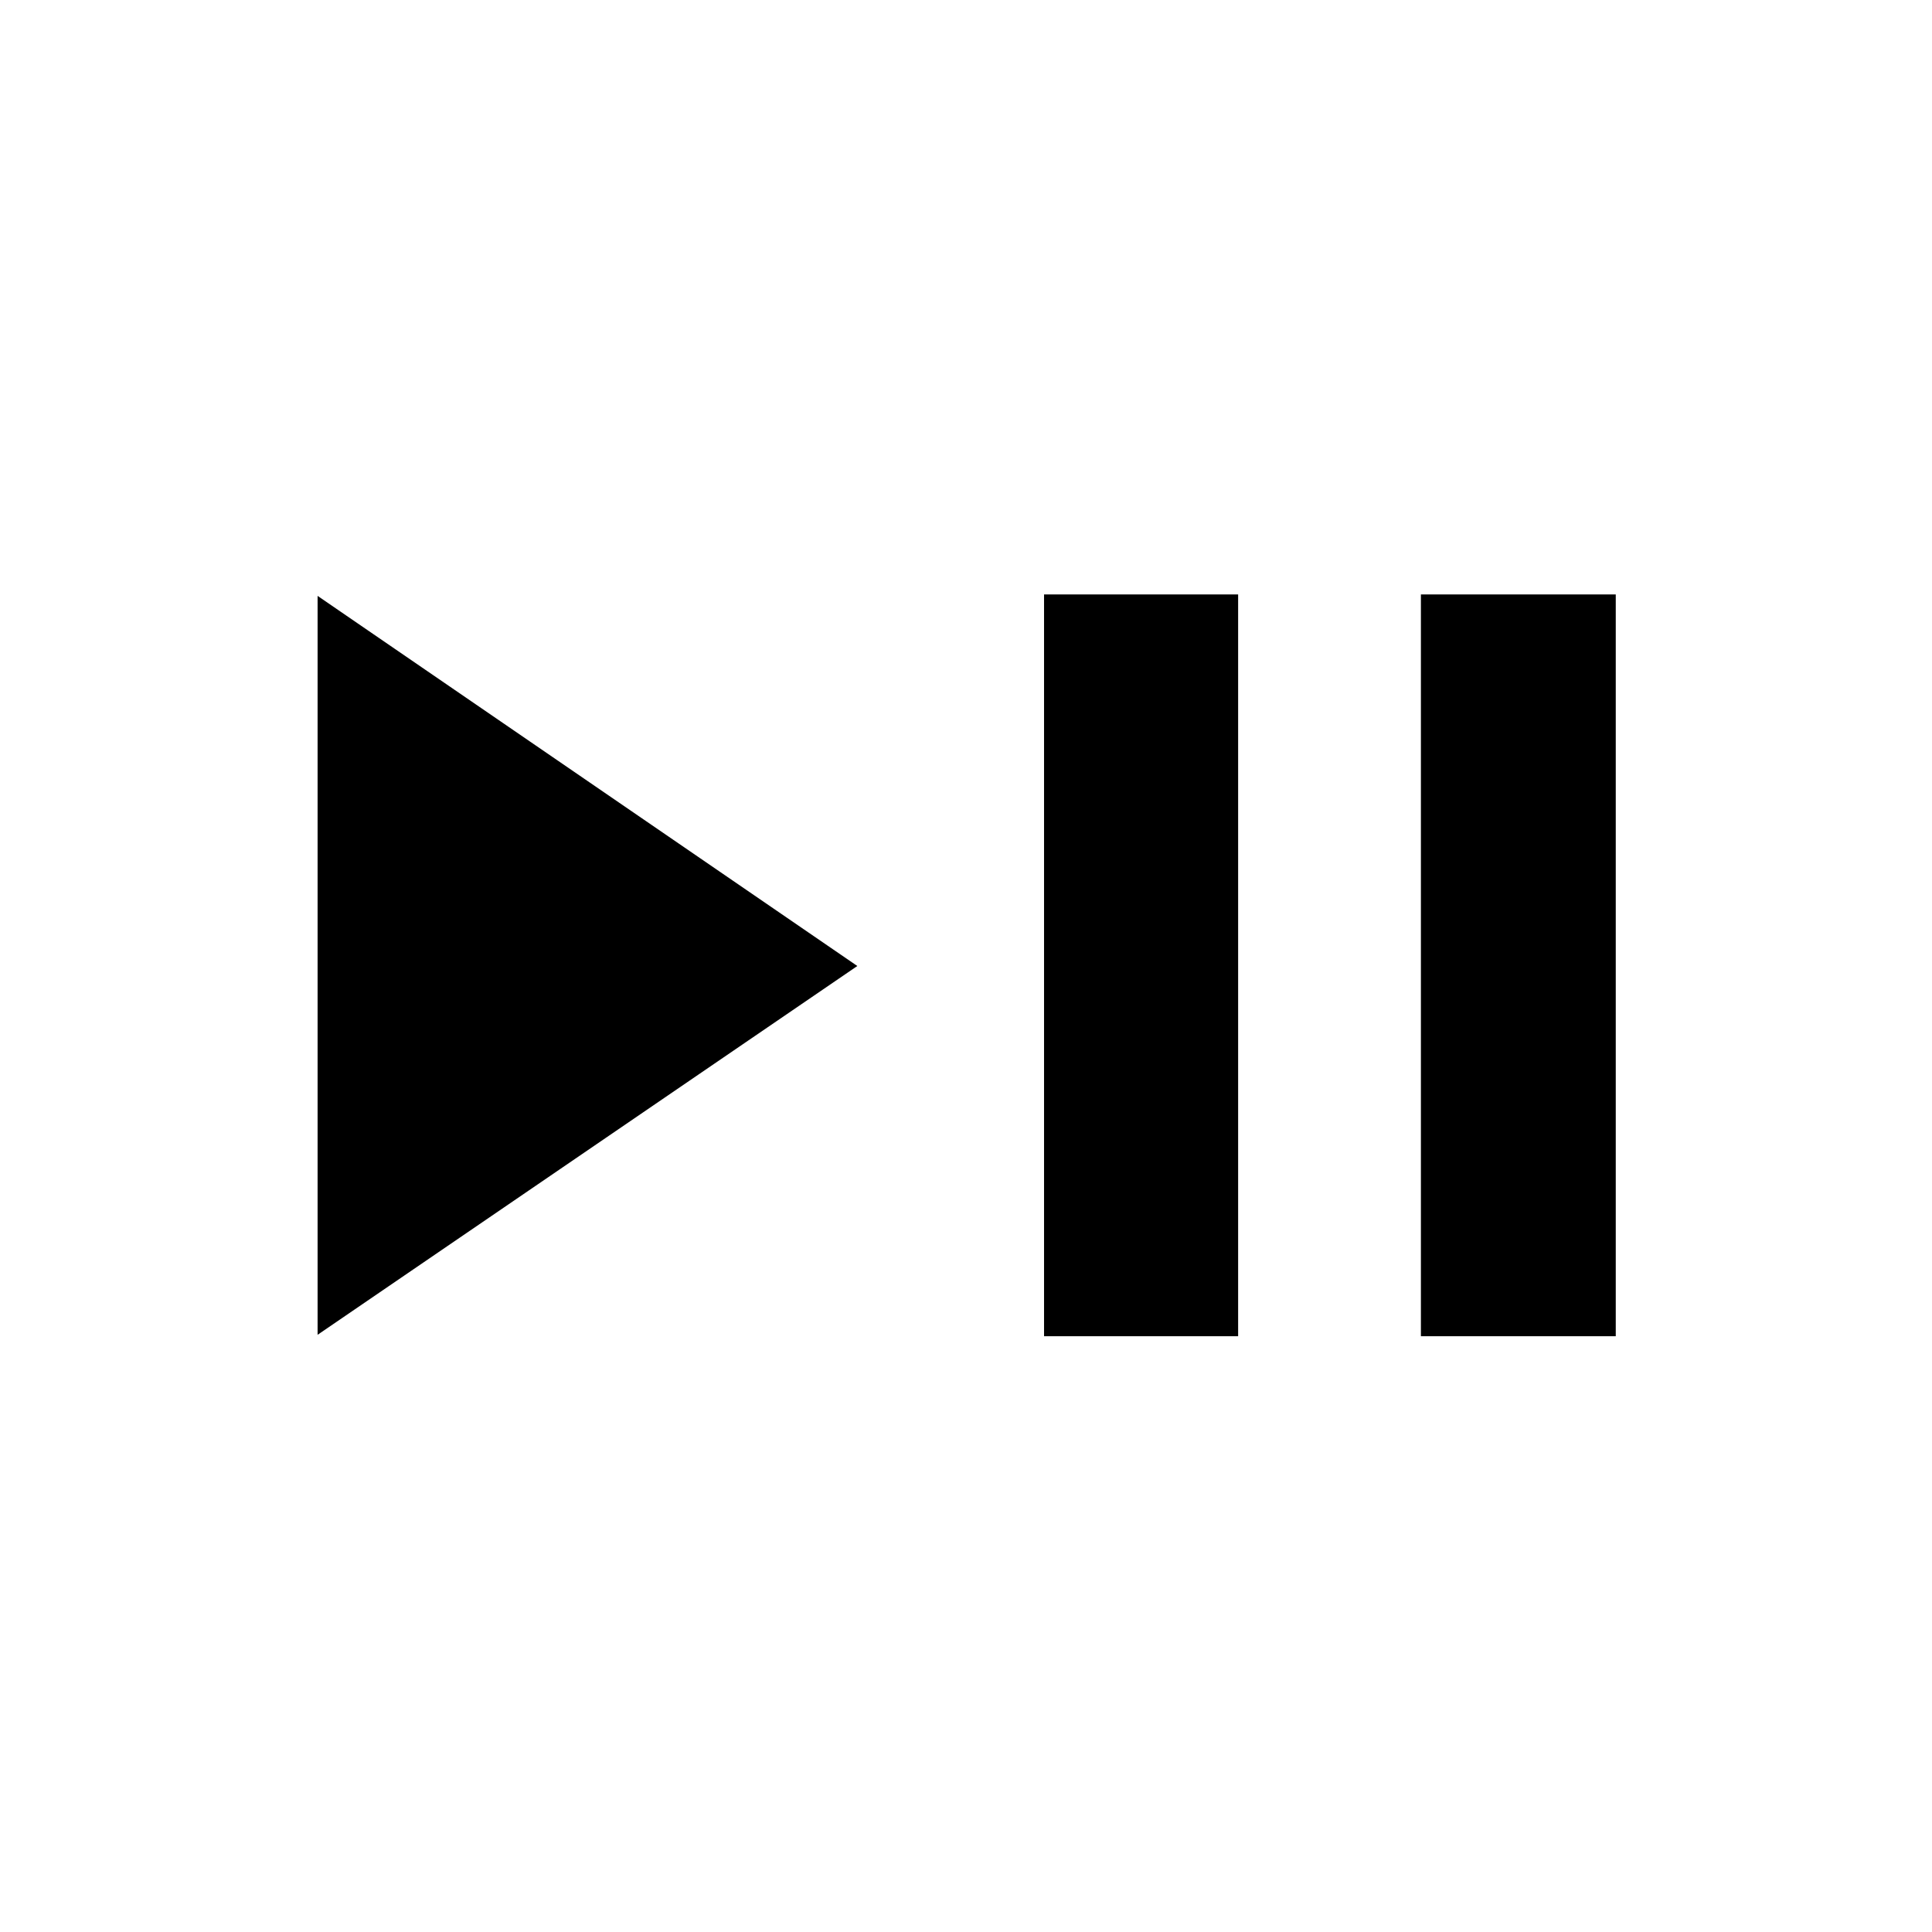 <svg xmlns="http://www.w3.org/2000/svg" height="40" viewBox="0 -960 960 960" width="40"><path d="M157.81-296.75v-367.16L426-480 157.81-296.75Zm360.97.72v-368.61h96.44v368.61h-96.44Zm187.26 0v-368.61h96.82v368.61h-96.82Z"/></svg>
